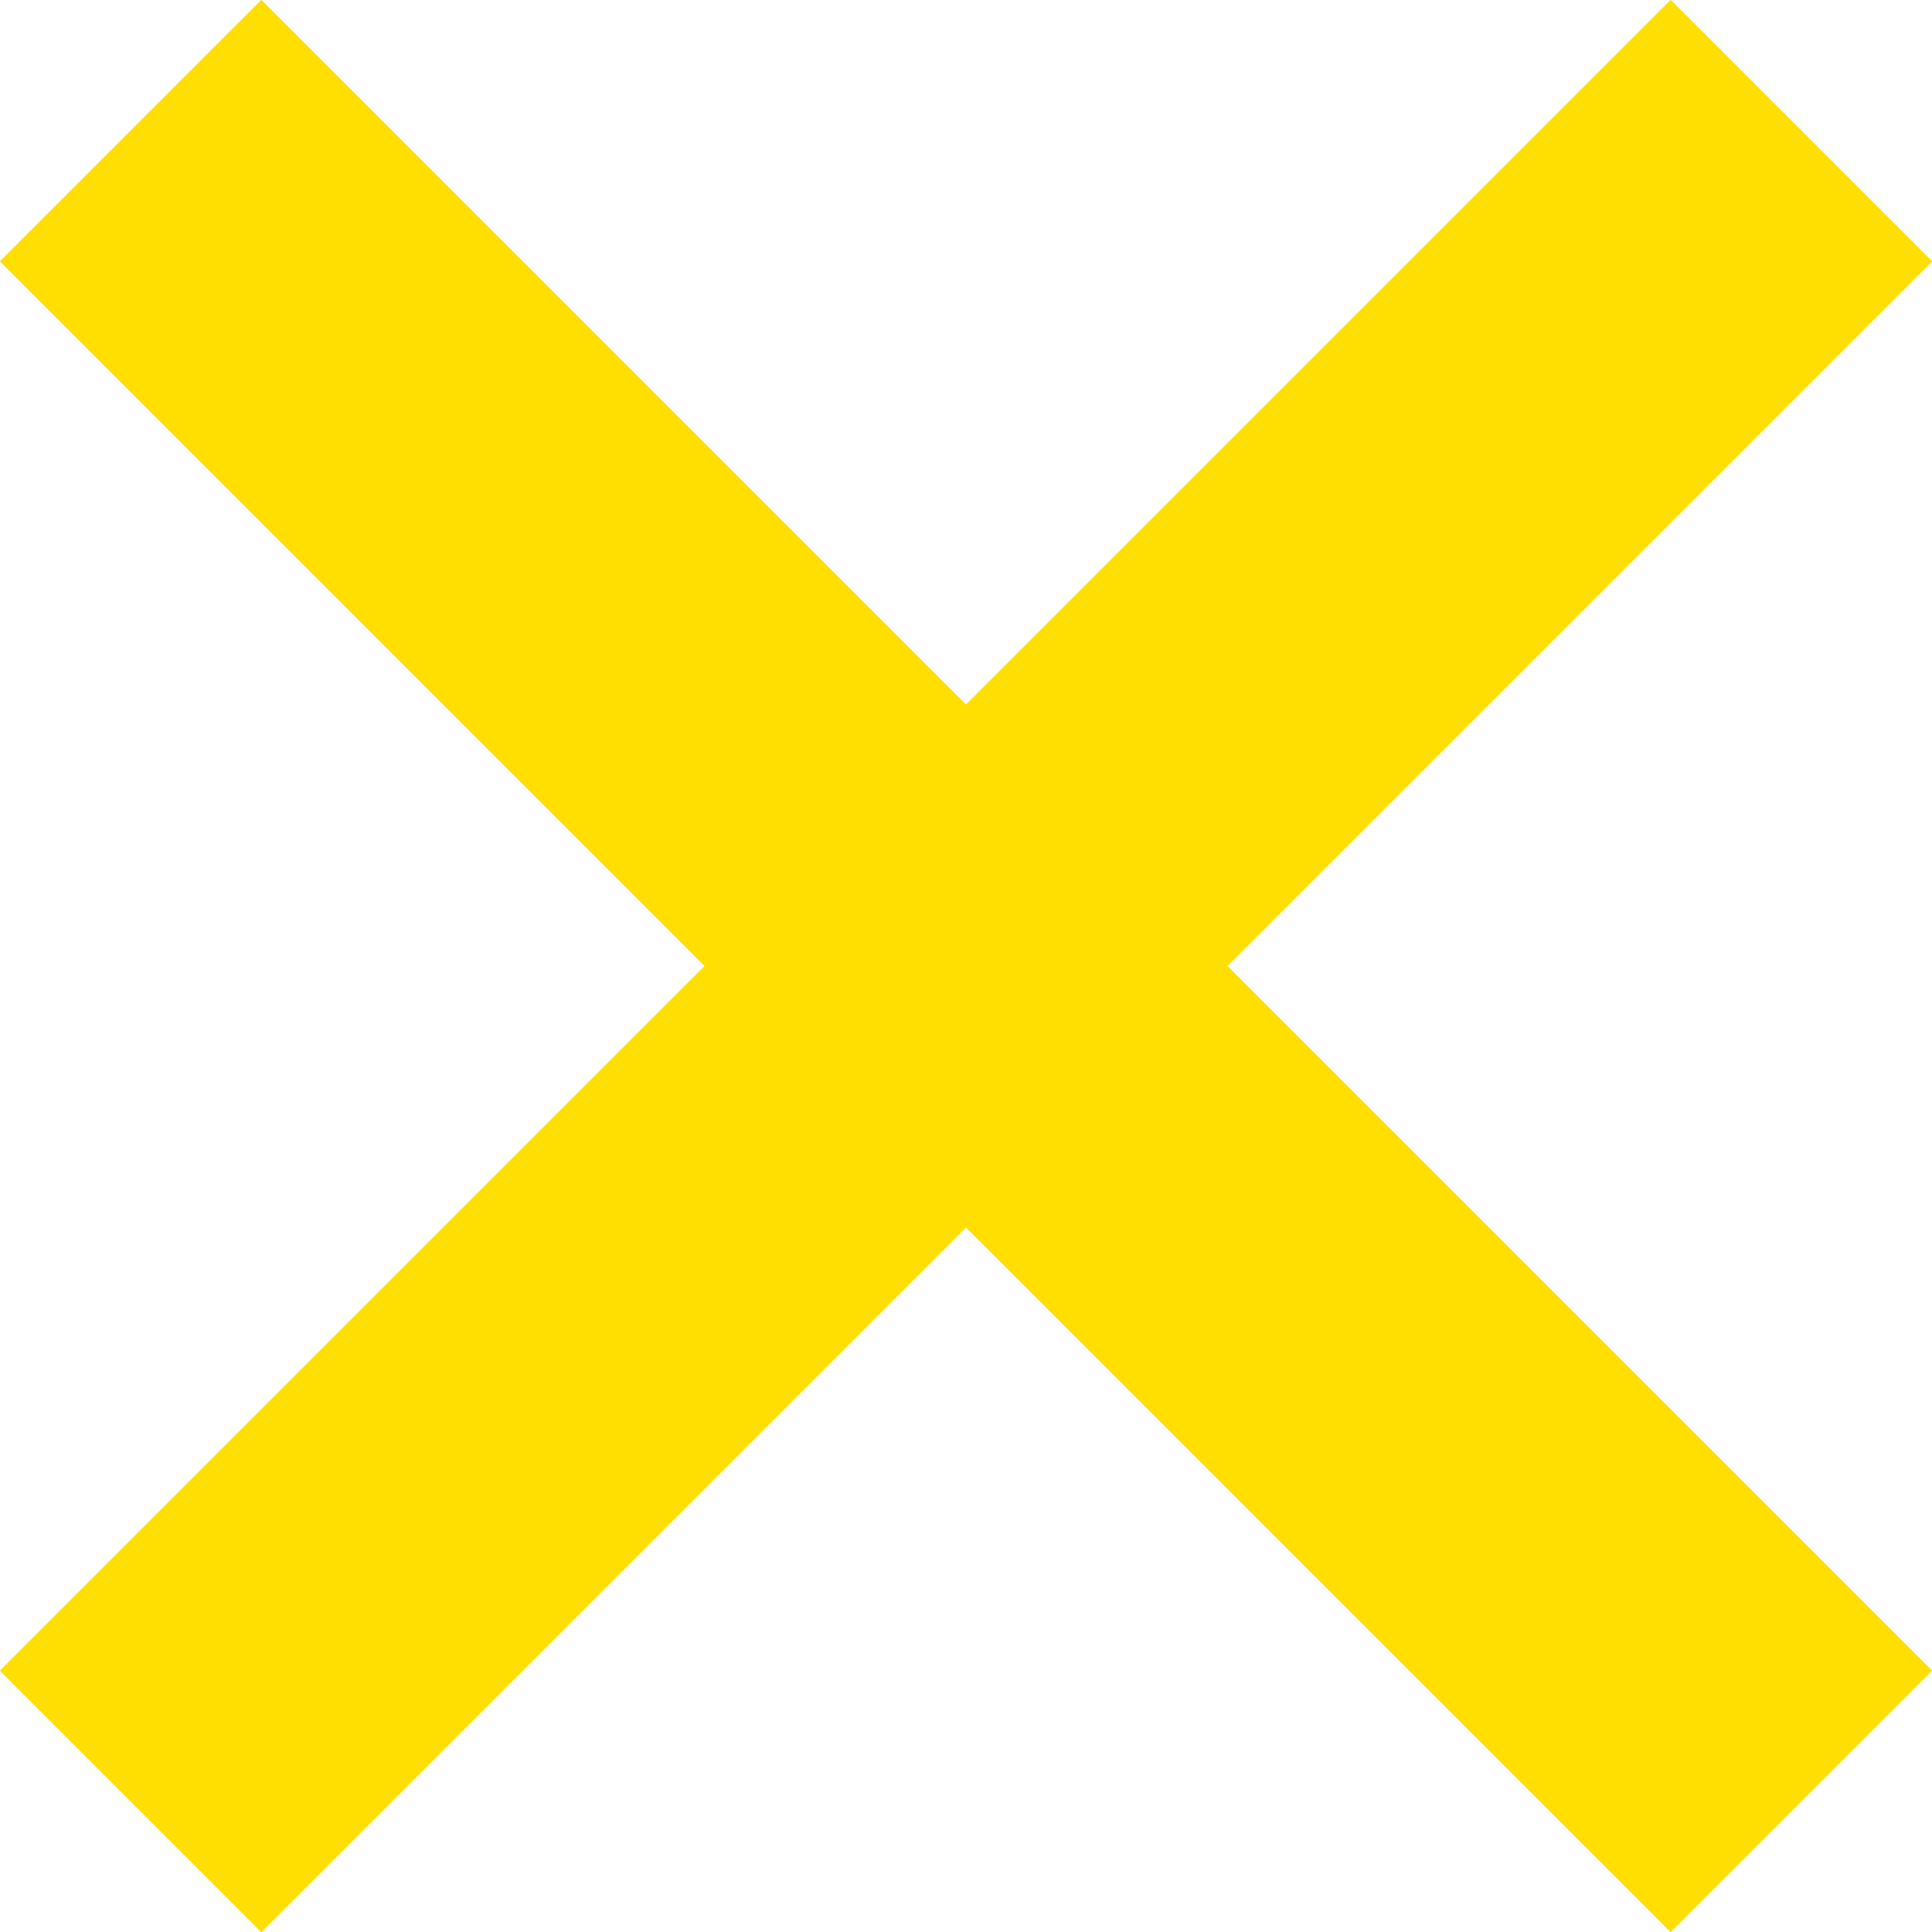 <svg xmlns="http://www.w3.org/2000/svg" viewBox="0 0 15.83 15.83"><defs><style>.cls-1{fill:none;stroke:#ffde02;stroke-miterlimit:10;stroke-width:3.03px;}</style></defs><g id="Calque_2" data-name="Calque 2"><g id="Calque_1-2" data-name="Calque 1"><line class="cls-1" x1="1.07" y1="14.76" x2="14.76" y2="1.07"/><line class="cls-1" x1="14.76" y1="14.76" x2="1.07" y2="1.07"/></g></g></svg>